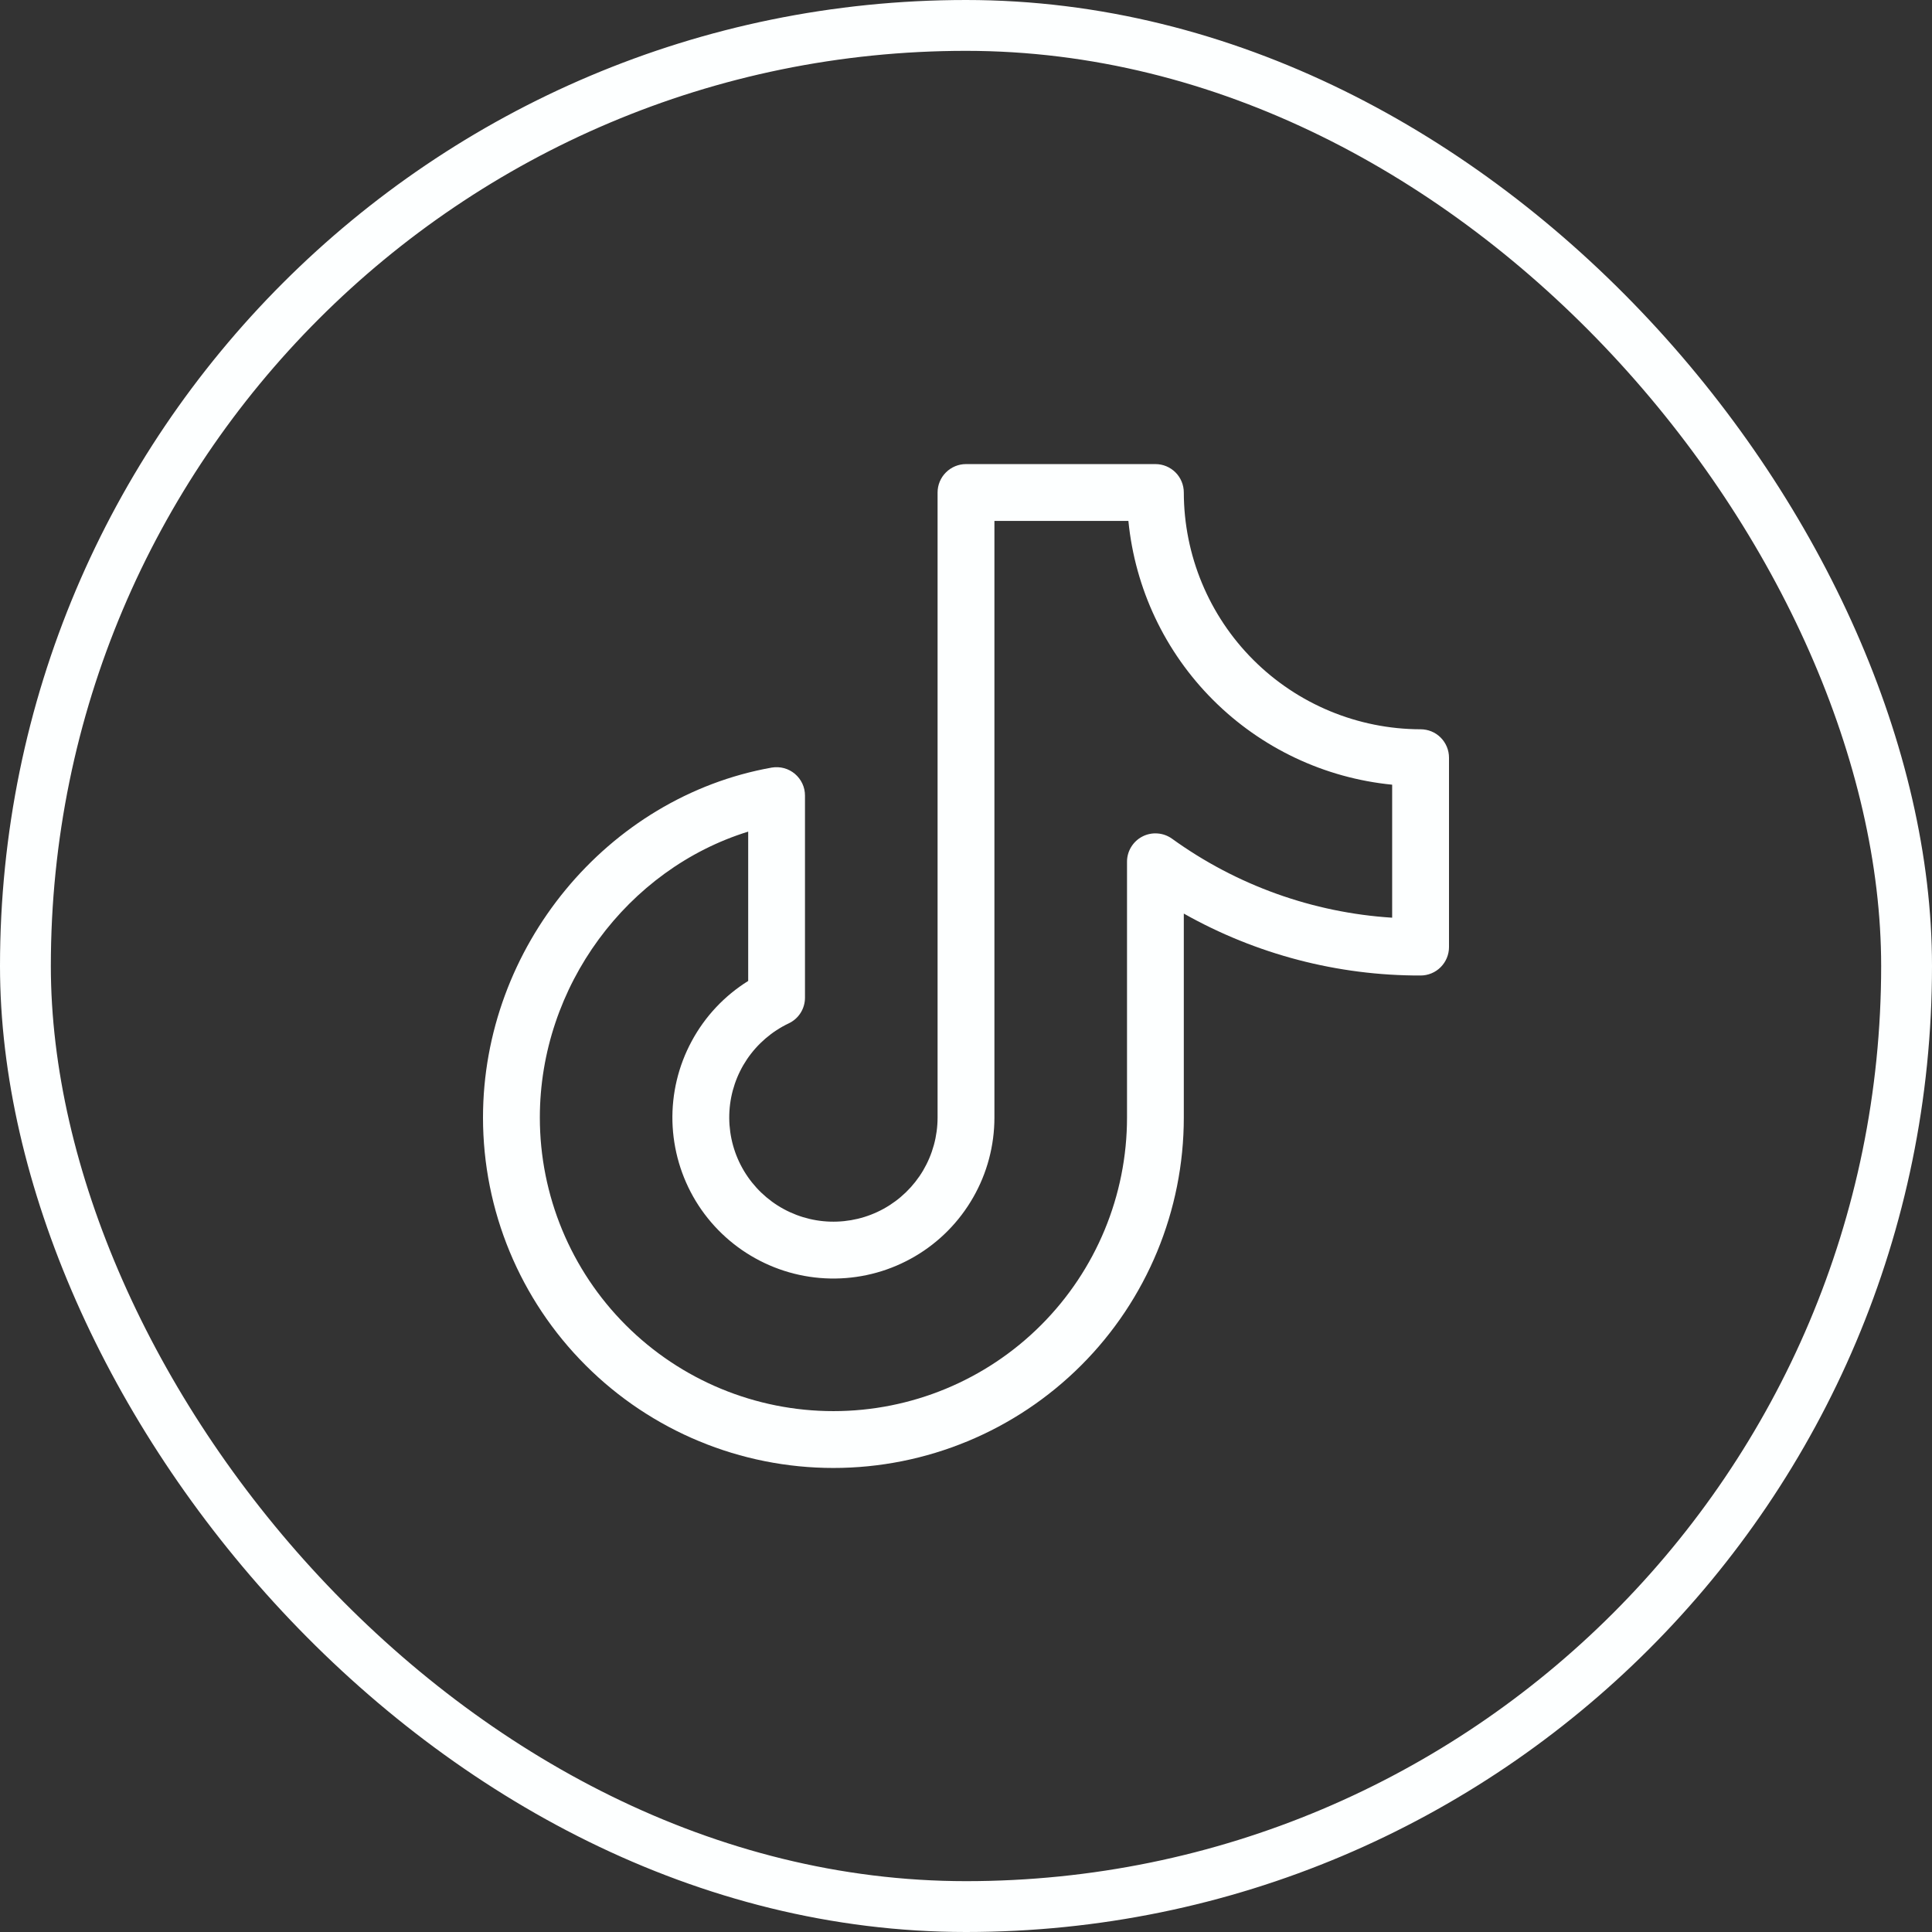 <svg width="38" height="38" viewBox="0 0 38 38" fill="none" xmlns="http://www.w3.org/2000/svg">
<rect x="0" y="0" width="38" height="38" fill="#333333" stroke="none"/>
<rect x="0.5" y="0.5" width="37" height="37" rx="18.5" stroke="#FDFFFF"/>
<path d="M27.941 14.344C26.707 14.342 25.523 13.851 24.65 12.978C23.777 12.105 23.286 10.921 23.284 9.687C23.284 9.539 23.225 9.396 23.121 9.292C23.016 9.187 22.874 9.128 22.726 9.128H19C18.852 9.128 18.71 9.187 18.605 9.292C18.5 9.396 18.441 9.539 18.441 9.687V21.981C18.441 22.348 18.342 22.707 18.156 23.023C17.969 23.338 17.701 23.598 17.38 23.775C17.059 23.952 16.696 24.039 16.329 24.028C15.963 24.017 15.606 23.907 15.296 23.711C14.987 23.515 14.735 23.239 14.568 22.913C14.401 22.587 14.325 22.221 14.347 21.855C14.369 21.489 14.489 21.136 14.694 20.832C14.9 20.529 15.183 20.285 15.514 20.128C15.609 20.083 15.69 20.012 15.747 19.922C15.803 19.833 15.833 19.729 15.833 19.624V15.648C15.833 15.566 15.816 15.486 15.781 15.412C15.747 15.339 15.697 15.274 15.635 15.221C15.573 15.169 15.5 15.13 15.422 15.109C15.344 15.088 15.261 15.084 15.181 15.097C11.94 15.674 9.5 18.633 9.5 21.981C9.5 23.809 10.226 25.562 11.519 26.854C12.811 28.147 14.564 28.873 16.392 28.873C18.22 28.873 19.973 28.147 21.266 26.854C22.558 25.562 23.284 23.809 23.284 21.981V17.969C24.705 18.771 26.31 19.191 27.941 19.187C28.089 19.187 28.232 19.128 28.336 19.023C28.441 18.918 28.5 18.776 28.5 18.628V14.902C28.5 14.754 28.441 14.612 28.336 14.507C28.232 14.402 28.089 14.344 27.941 14.344ZM27.382 18.05C25.821 17.951 24.32 17.412 23.052 16.496C22.968 16.436 22.869 16.4 22.767 16.393C22.664 16.385 22.561 16.406 22.47 16.453C22.378 16.5 22.302 16.572 22.248 16.66C22.195 16.747 22.166 16.849 22.167 16.951V21.981C22.167 23.512 21.558 24.981 20.475 26.064C19.392 27.147 17.924 27.755 16.392 27.755C14.861 27.755 13.392 27.147 12.309 26.064C11.226 24.981 10.618 23.512 10.618 21.981C10.618 19.399 12.338 17.093 14.716 16.357V19.294C14.248 19.586 13.865 19.994 13.604 20.48C13.342 20.965 13.212 21.511 13.226 22.062C13.241 22.613 13.399 23.151 13.684 23.622C13.97 24.093 14.374 24.482 14.856 24.749C15.338 25.017 15.881 25.154 16.433 25.147C16.984 25.14 17.524 24.989 17.999 24.709C18.474 24.43 18.867 24.031 19.141 23.552C19.415 23.074 19.559 22.532 19.559 21.981V10.246H22.194C22.325 11.577 22.913 12.822 23.86 13.768C24.806 14.714 26.051 15.303 27.382 15.434V18.05Z" fill="#FDFFFF"/>
</svg>
